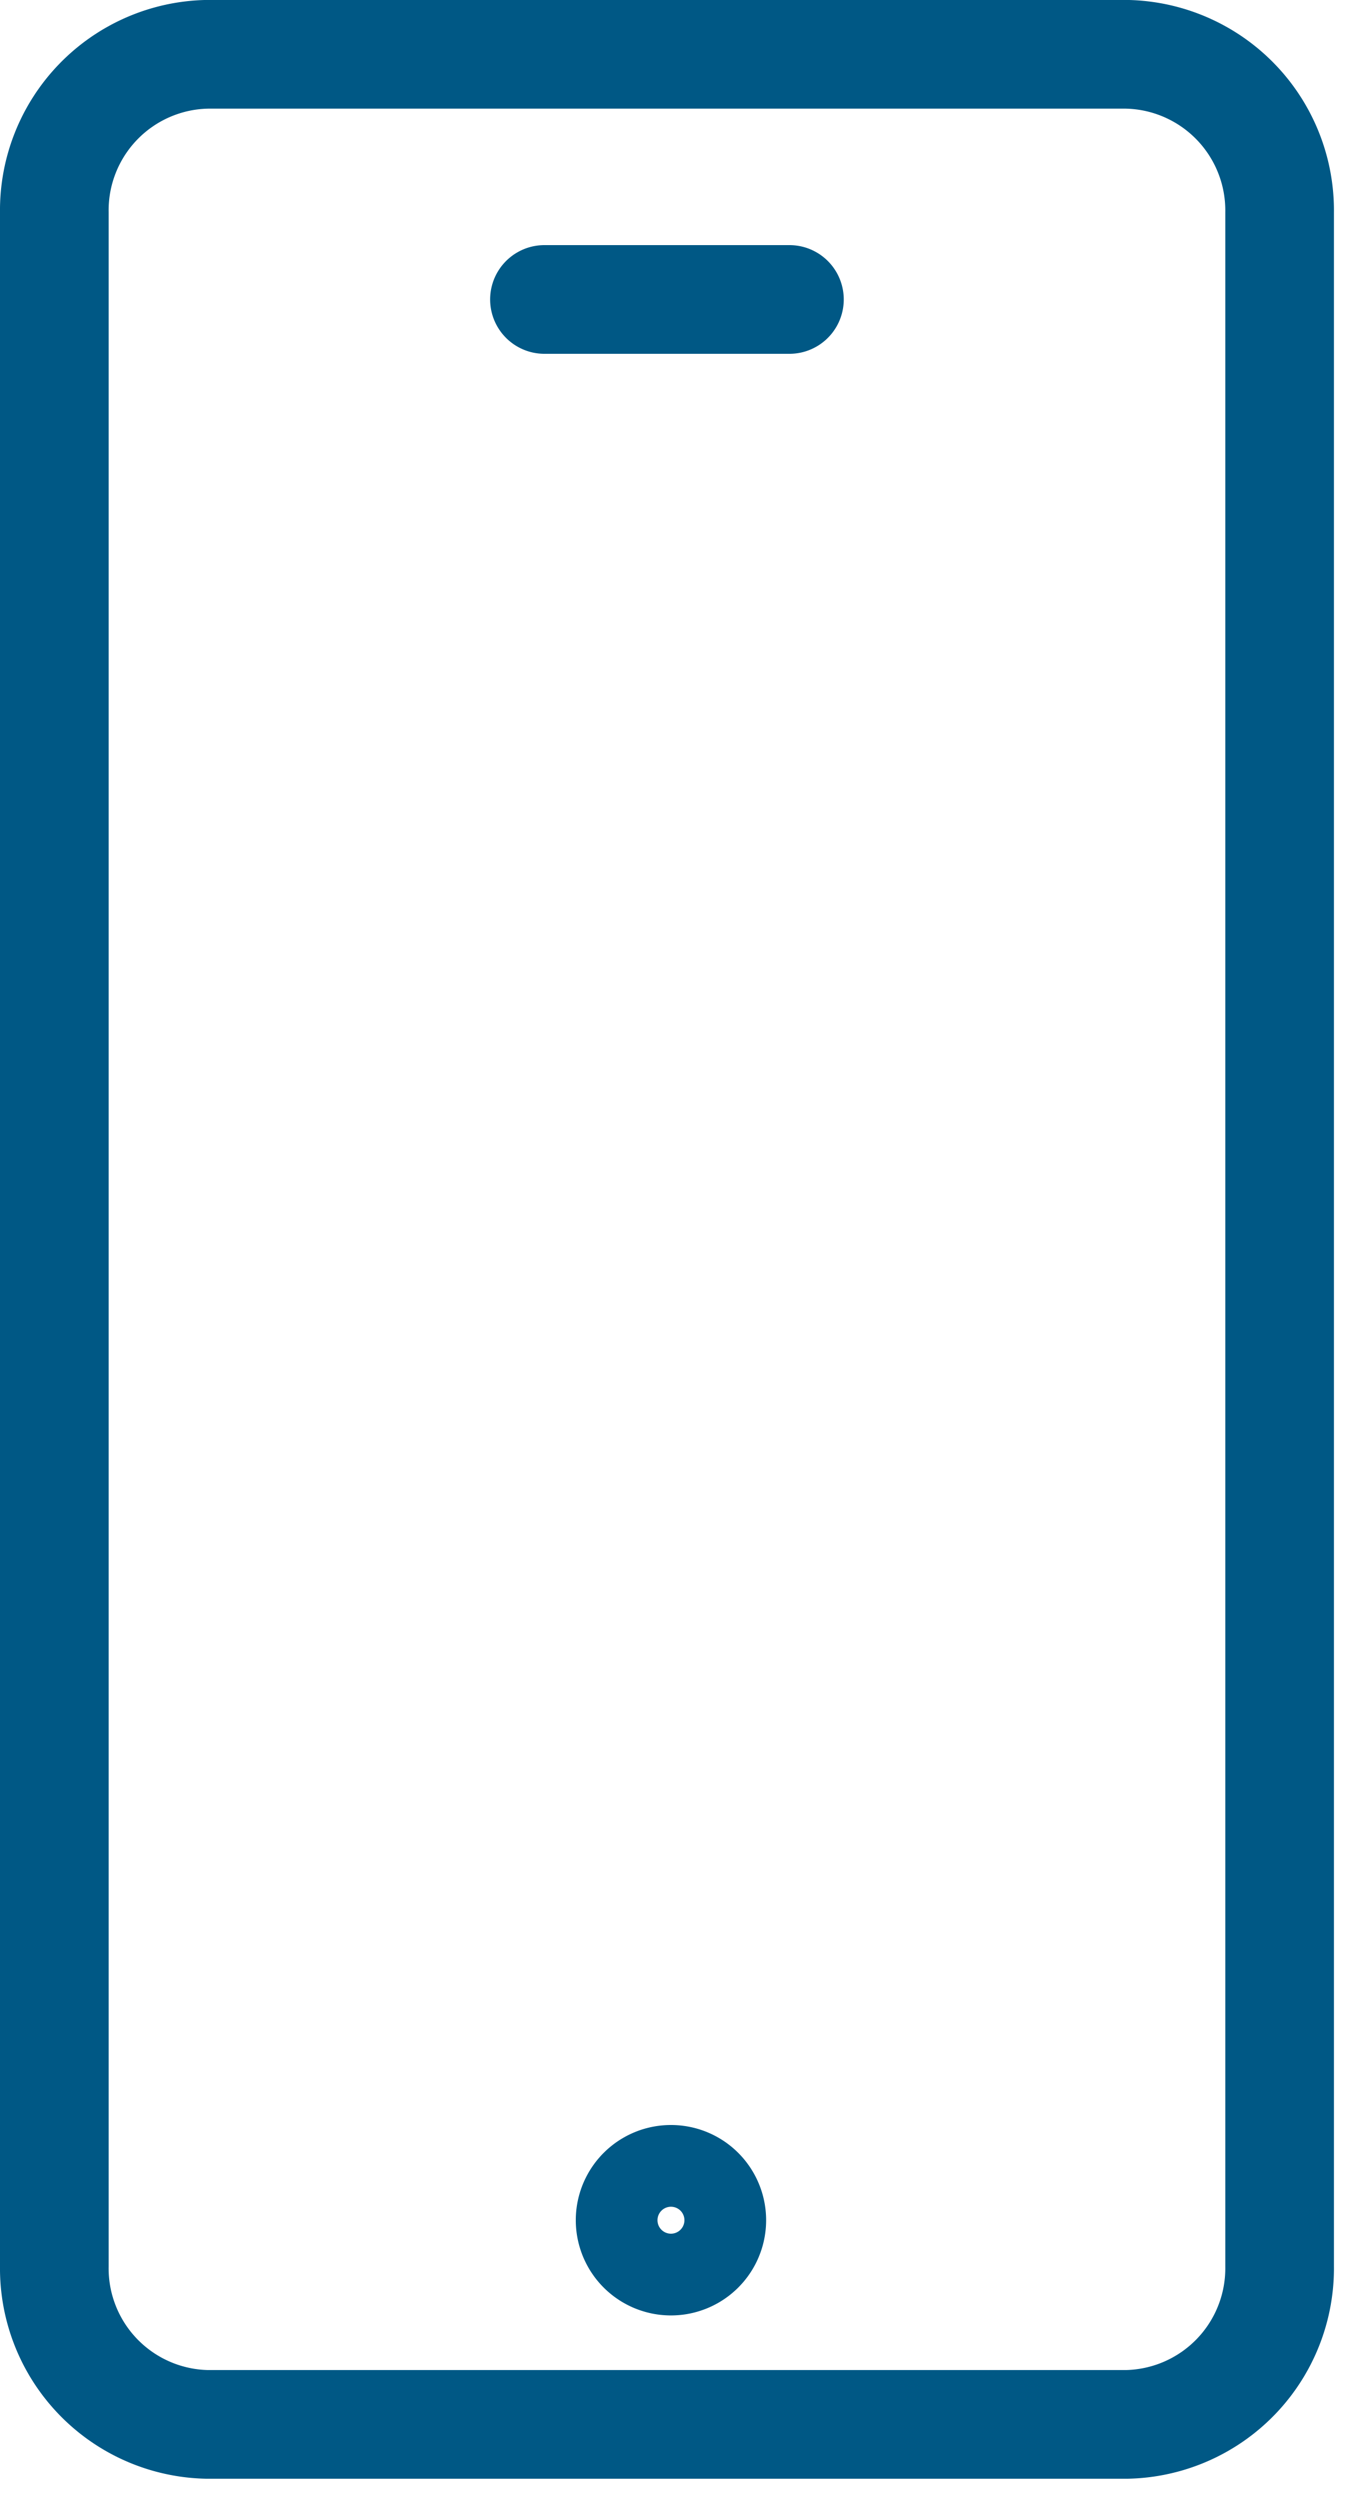 <svg width="25" height="46" xmlns="http://www.w3.org/2000/svg"><g stroke="#005885" stroke-width="2" fill="none" fill-rule="evenodd" stroke-linecap="round" stroke-linejoin="round"><path d="M23.557 41.7a2.873 2.873 0 0 1-2.822 2.909H3.82A2.872 2.872 0 0 1 1 41.7V3.91A2.872 2.872 0 0 1 3.82.999h16.915a2.874 2.874 0 0 1 2.822 2.91V41.7zM10.023 5.51h4.51"/><path d="M12.352 40.1a.752.752 0 1 1 0 1.504.752.752 0 0 1 0-1.504z"/></g></svg>